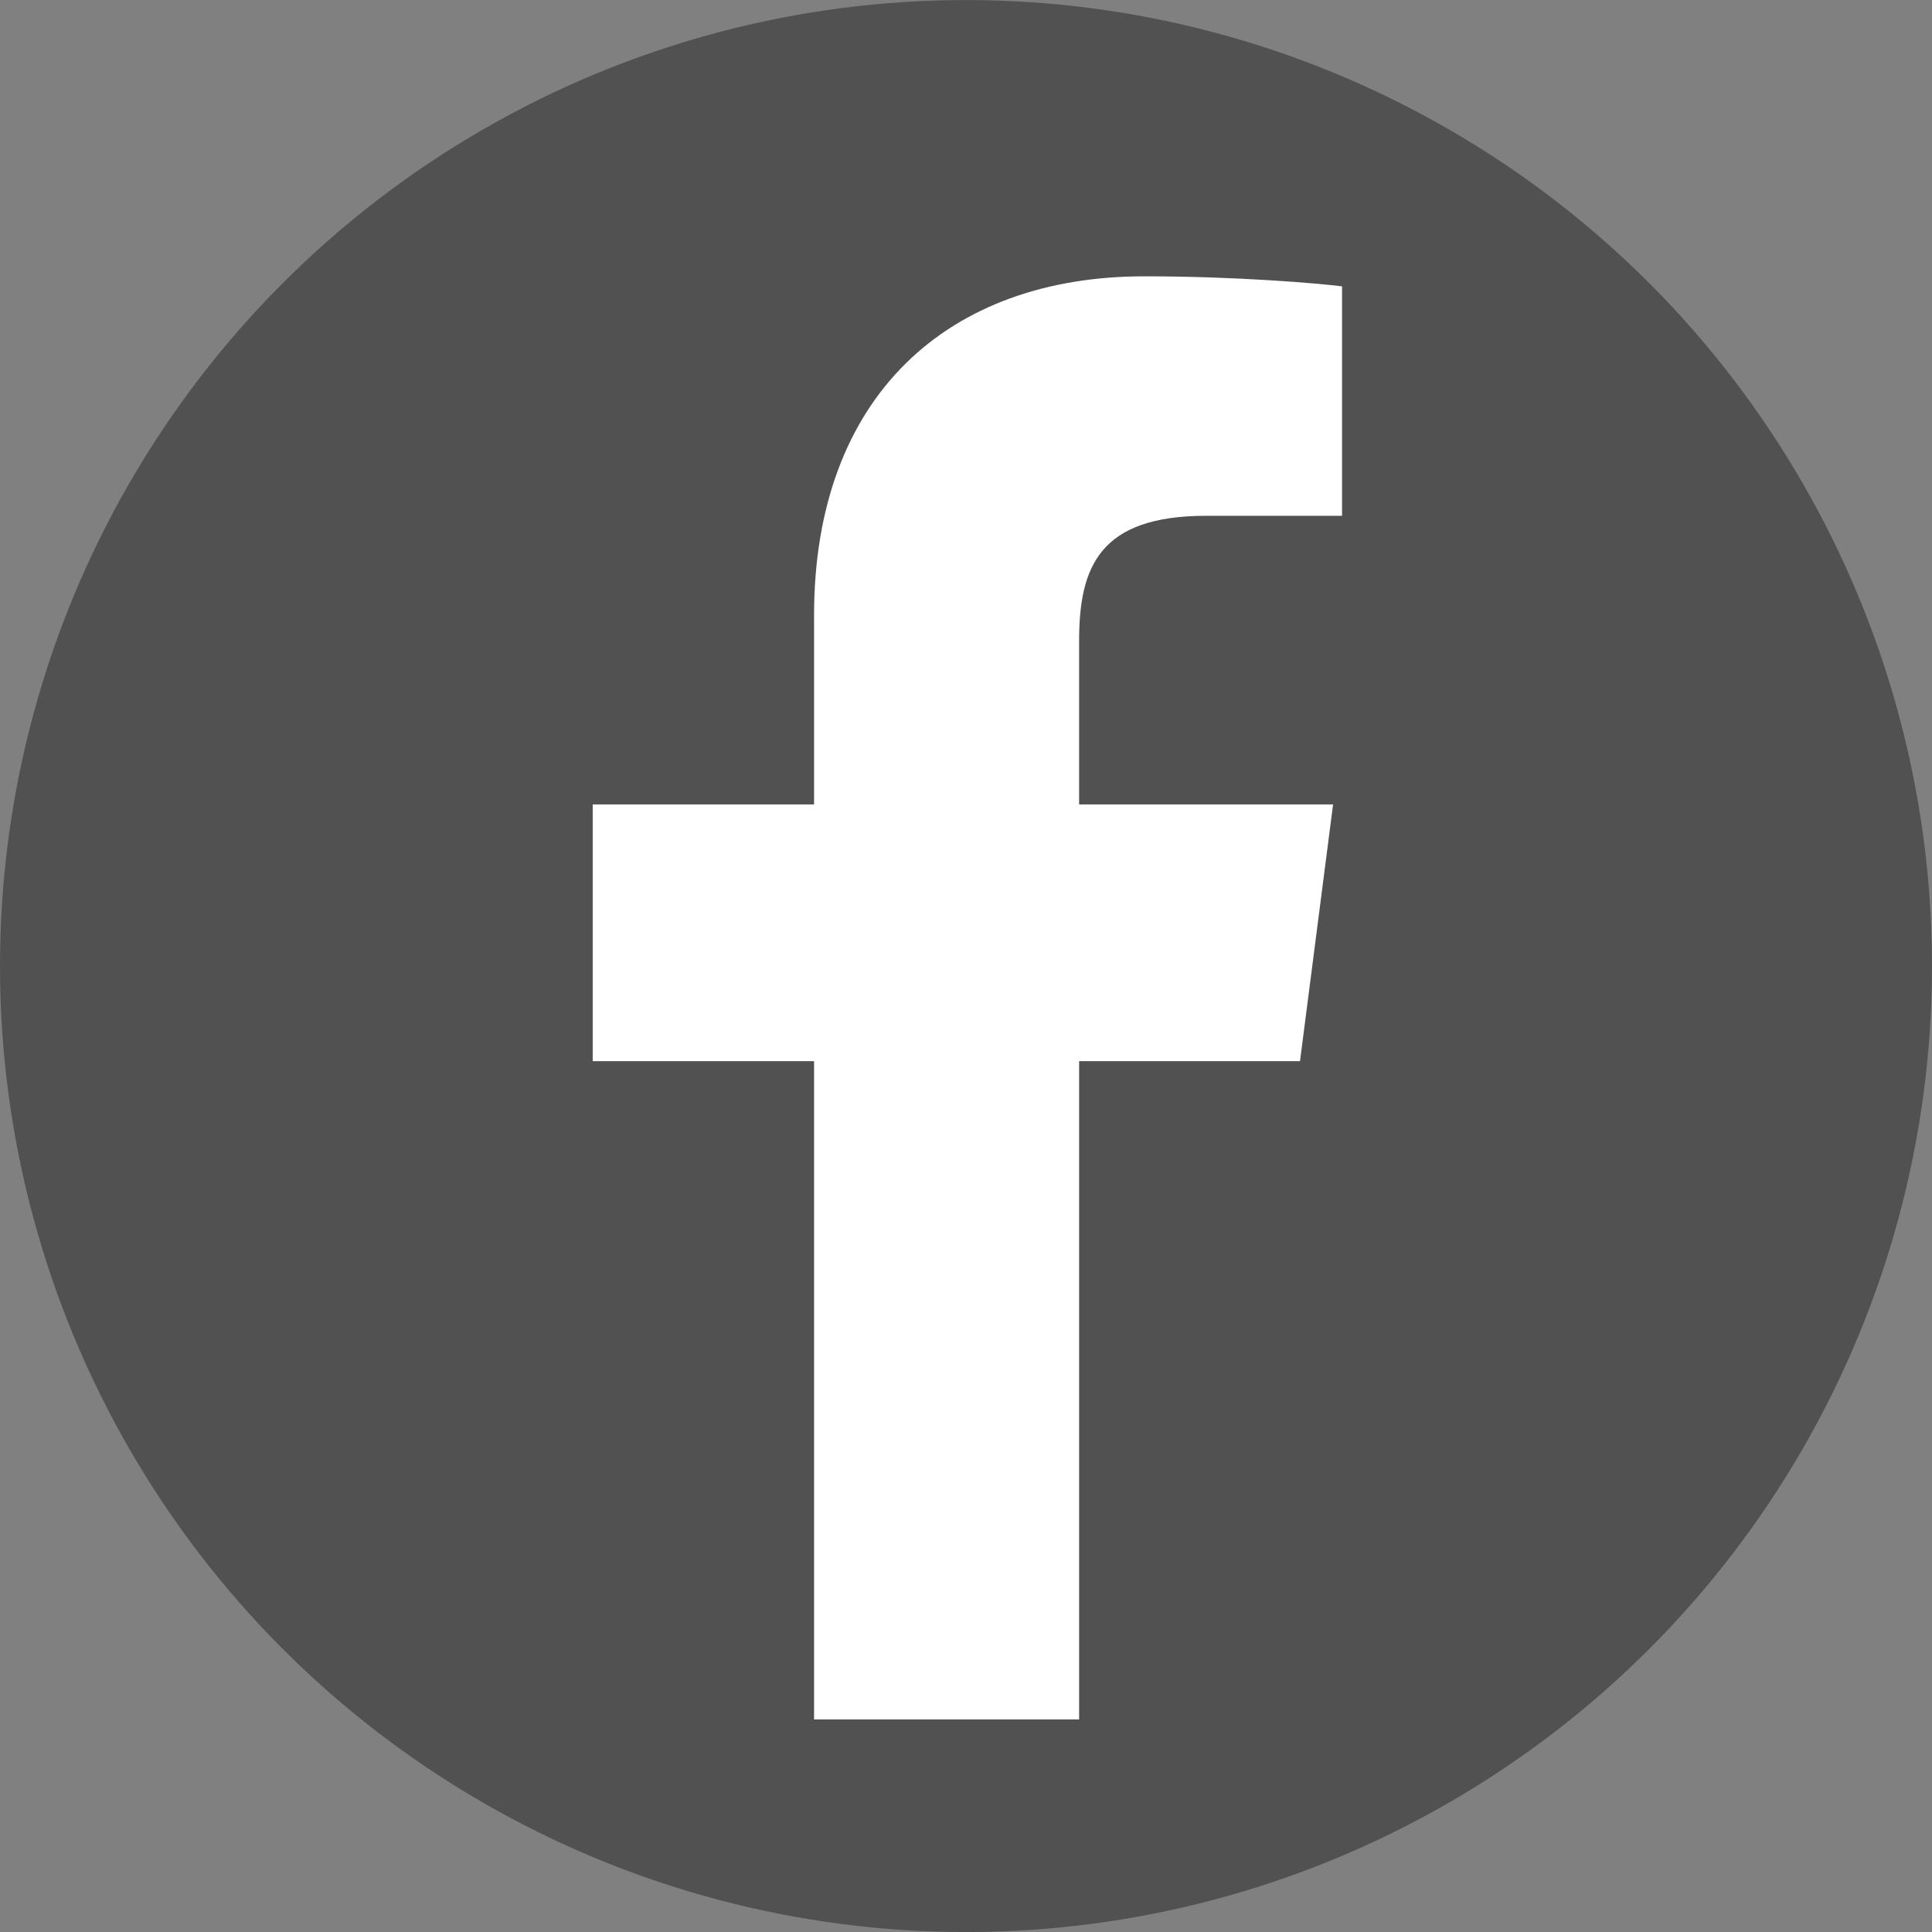 <?xml version="1.0" encoding="utf-8"?>
<!-- Generator: Adobe Illustrator 15.0.0, SVG Export Plug-In . SVG Version: 6.00 Build 0)  -->
<!DOCTYPE svg PUBLIC "-//W3C//DTD SVG 1.1//EN" "http://www.w3.org/Graphics/SVG/1.1/DTD/svg11.dtd">
<svg version="1.1" id="Layer_1" xmlns="http://www.w3.org/2000/svg" xmlns:xlink="http://www.w3.org/1999/xlink" x="0px" y="0px"
	 width="42px" height="42px" viewBox="0 0 42 42" enable-background="new 0 0 42 42" xml:space="preserve">
<rect x="0" y="0" width="42" height="42" fill="#808080" stroke="none"/>
<g>
	<circle id="XMLID_1_" fill="#525151" cx="21" cy="21.001" r="21"/>
	<path fill="#FFFFFF" d="M23.459,37.379v-14.31h4.802l0.719-5.581h-5.521v-3.557c0-1.614,0.448-2.718,2.763-2.718h2.953V6.225
		c-0.514-0.064-2.264-0.218-4.302-0.218c-4.259,0-7.176,2.599-7.176,7.37v4.111h-4.812v5.581h4.812v14.31H23.459z"/>
</g>
</svg>
